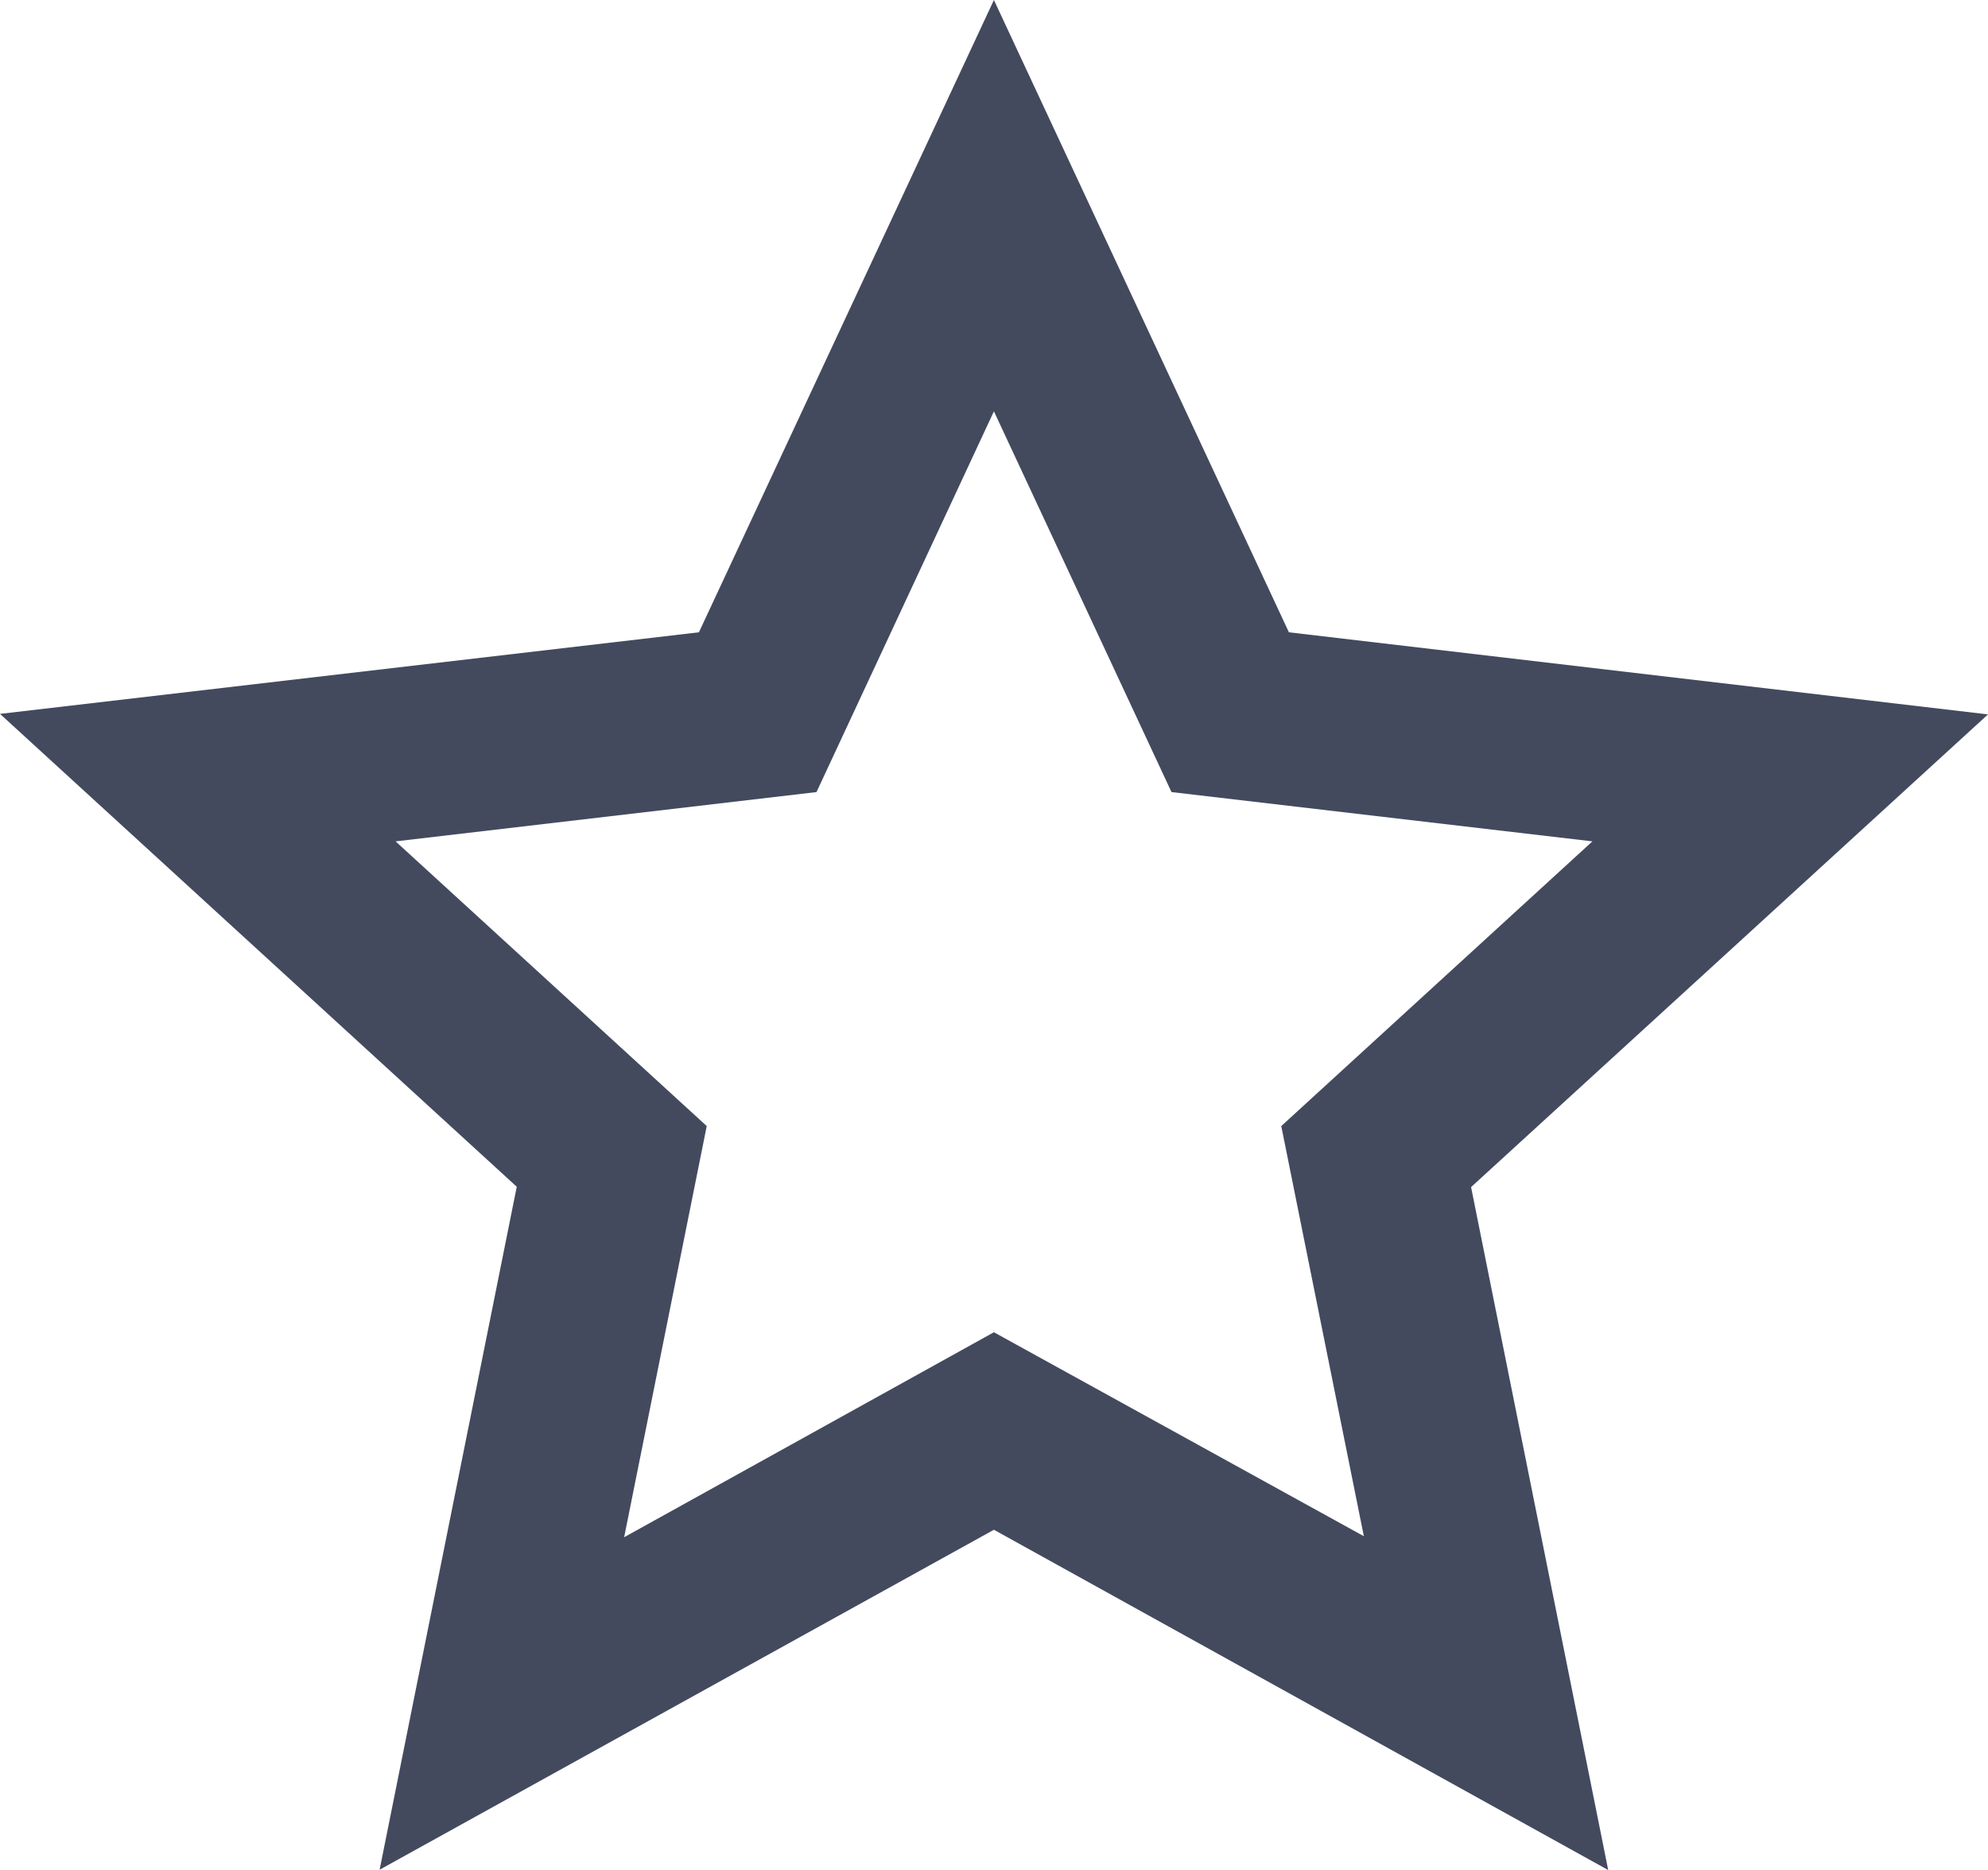 <svg xmlns="http://www.w3.org/2000/svg" width="11.699" height="11.002" viewBox="0 0 11.699 11.002"><defs><style>.a{fill:#434a5e;}</style></defs><path class="a" d="M6.436,9.5l-3.615,2,.807-4.018L.587,4.7,4.7,4.22,6.436.5,8.172,4.22l4.114.483L9.244,7.484l.807,4.018Zm0-1.162,2.177,1.2L8.127,7.125,9.958,5.45,7.481,5.16,6.436,2.92,5.392,5.16l-2.477.29L4.746,7.125,4.26,9.544Z" transform="translate(-0.587 -0.5)"/></svg>